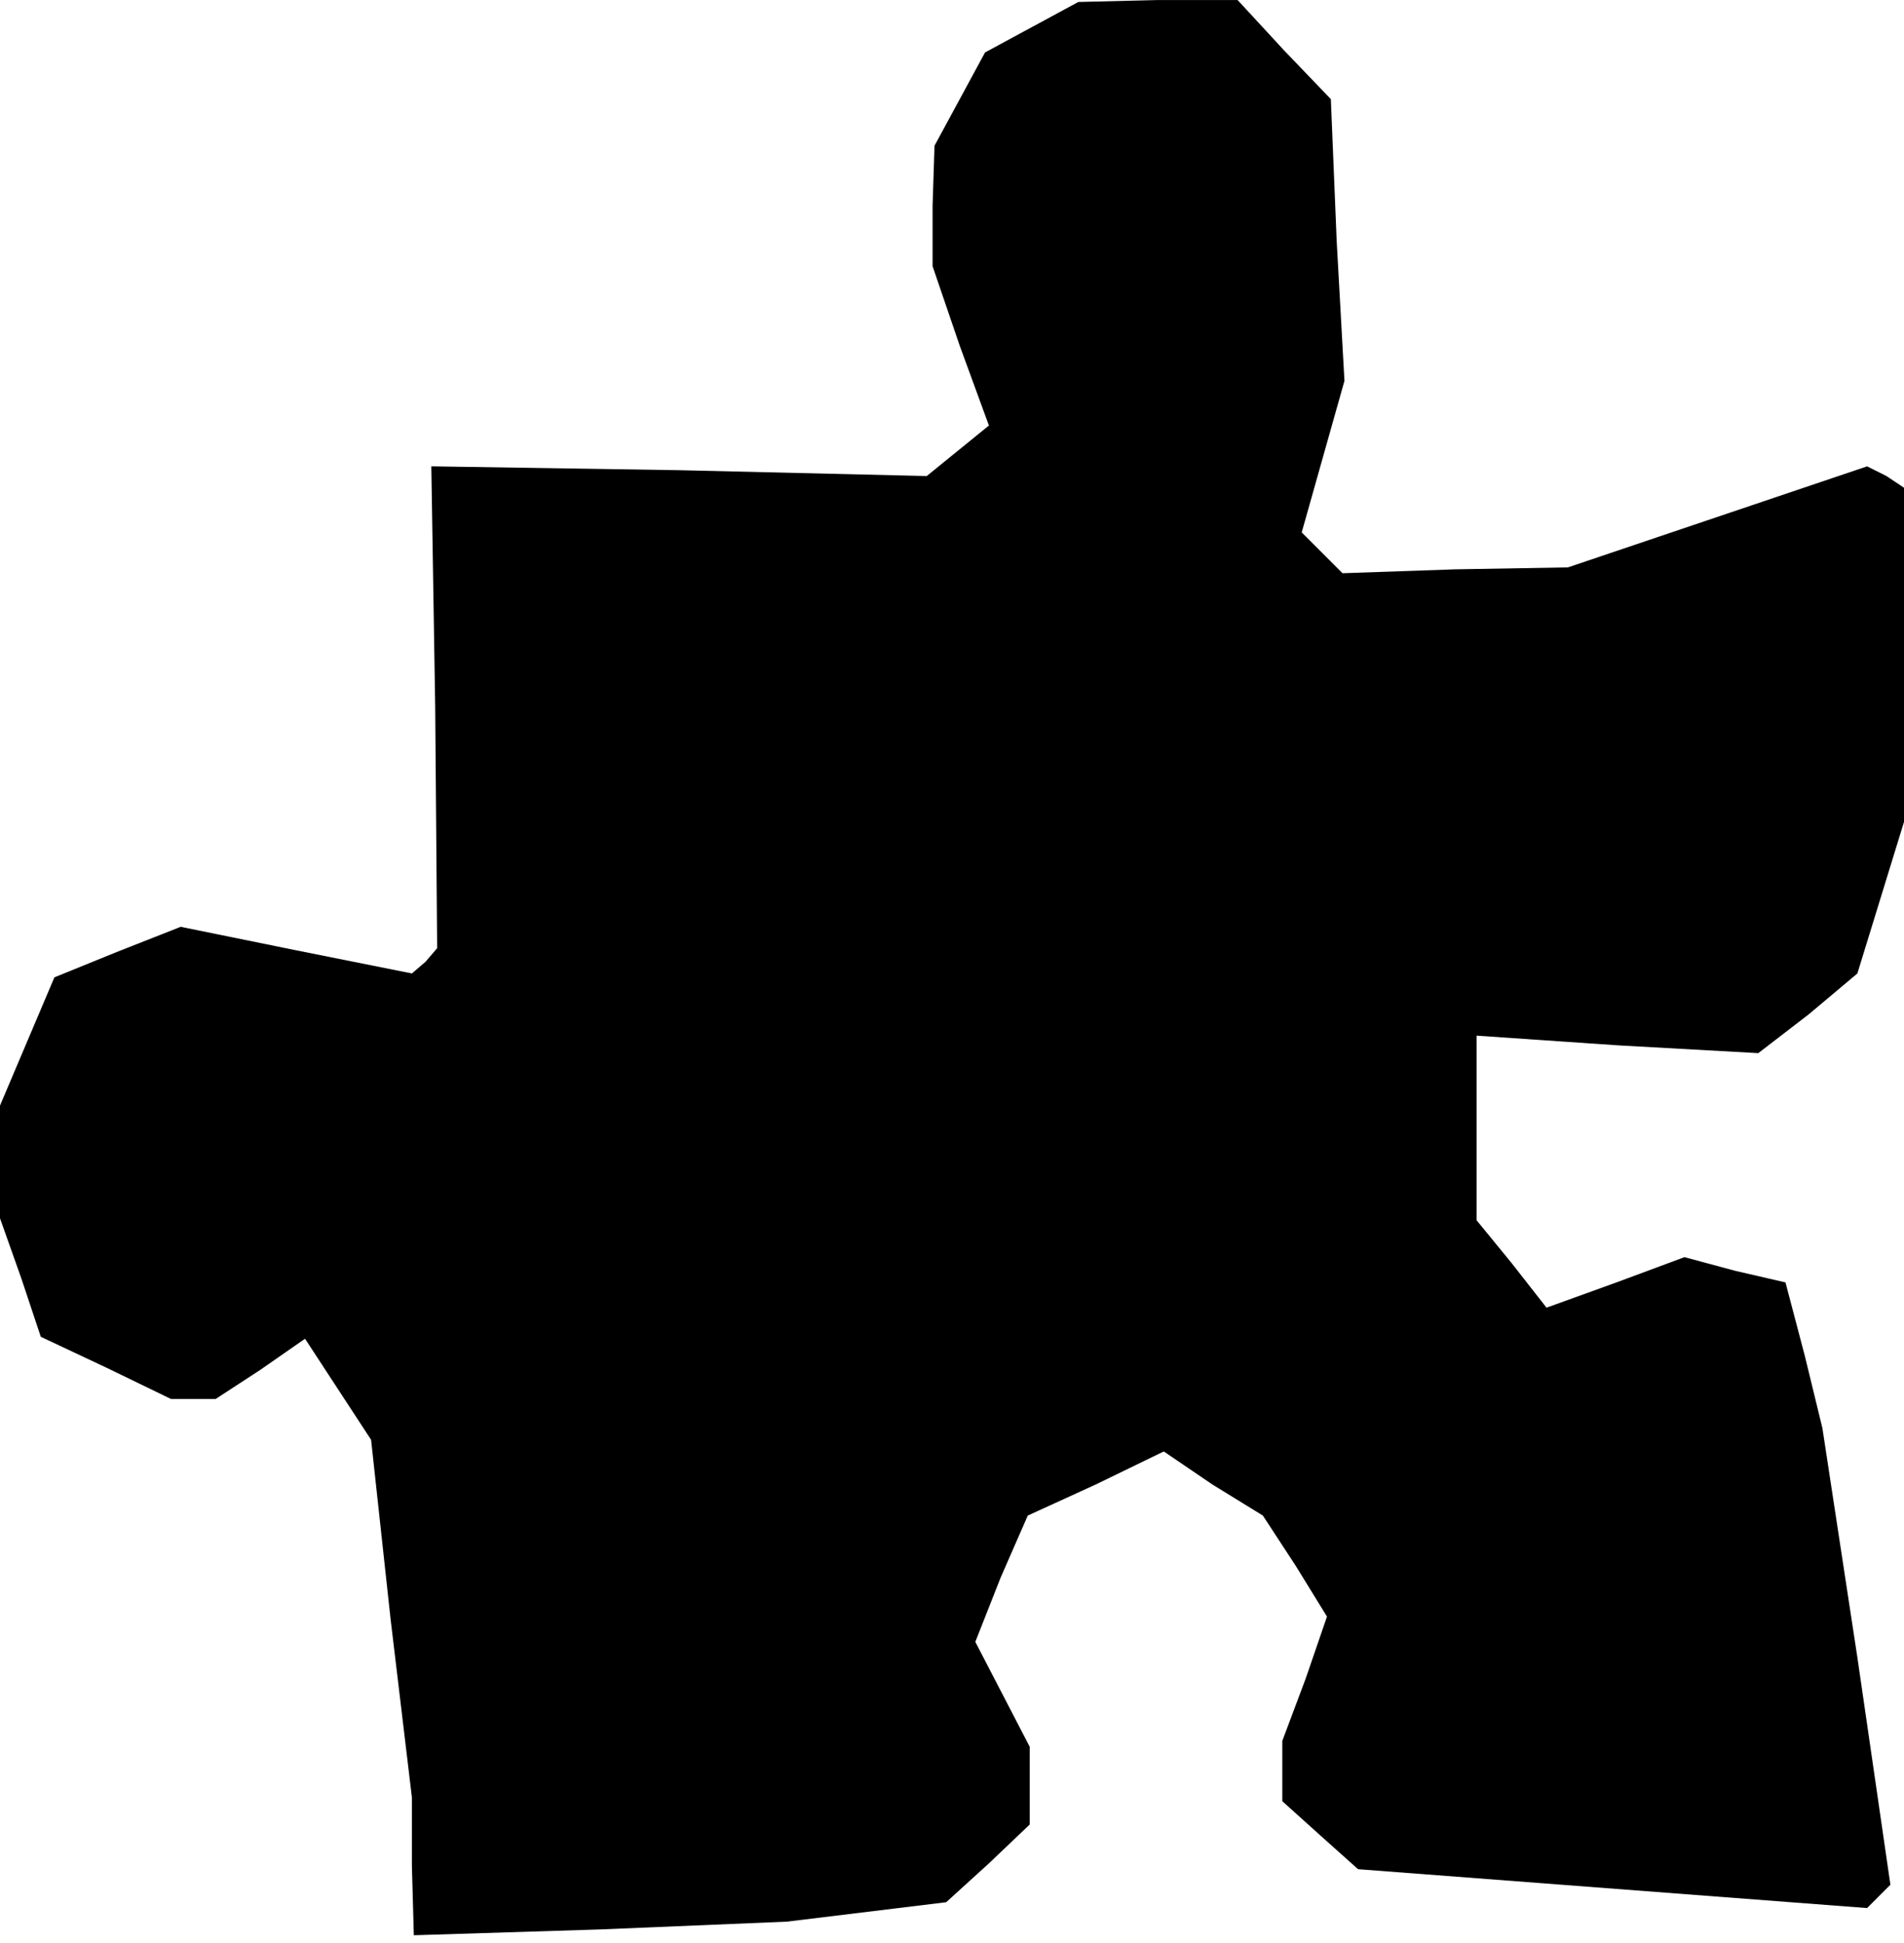 <?xml version="1.0" standalone="no"?>
<!DOCTYPE svg PUBLIC "-//W3C//DTD SVG 20010904//EN"
 "http://www.w3.org/TR/2001/REC-SVG-20010904/DTD/svg10.dtd">
<svg version="1.0" xmlns="http://www.w3.org/2000/svg"
 width="98pt" height="100pt" viewBox="0 0 98 100"
 preserveAspectRatio="xMidYMid meet">
<g transform="translate(0,100) scale(0.1,-0.1)"
fill="#000000" stroke="none">
<path d="M531 986 l-24 -13 -13 -24 -13 -24 -1 -31 0 -31 14 -41 15 -41 -16
-13 -16 -13 -127 3 -128 2 2 -124 1 -124 -6 -7 -7 -6 -60 12 -59 12 -33 -13
-32 -13 -14 -33 -14 -33 0 -29 0 -29 11 -31 10 -30 34 -16 33 -16 11 0 12 0
23 15 23 16 17 -26 17 -26 10 -92 11 -92 0 -35 1 -36 96 3 96 4 41 5 41 5 22
20 21 20 0 20 0 20 -14 27 -14 27 13 33 14 32 35 16 35 17 25 -17 26 -16 17
-26 16 -26 -11 -32 -12 -32 0 -16 0 -15 20 -18 19 -17 131 -10 131 -10 6 6 6
6 -17 117 -18 118 -9 37 -10 38 -26 6 -26 7 -35 -13 -36 -13 -18 23 -18 22 0
48 0 47 73 -5 72 -4 26 20 25 21 12 39 12 39 0 86 0 86 -9 6 -10 5 -77 -26
-77 -26 -58 -1 -58 -2 -10 10 -11 11 11 39 11 39 -4 72 -3 73 -24 25 -24 26
-41 0 -41 -1 -24 -13z"/>
</g>
</svg>
